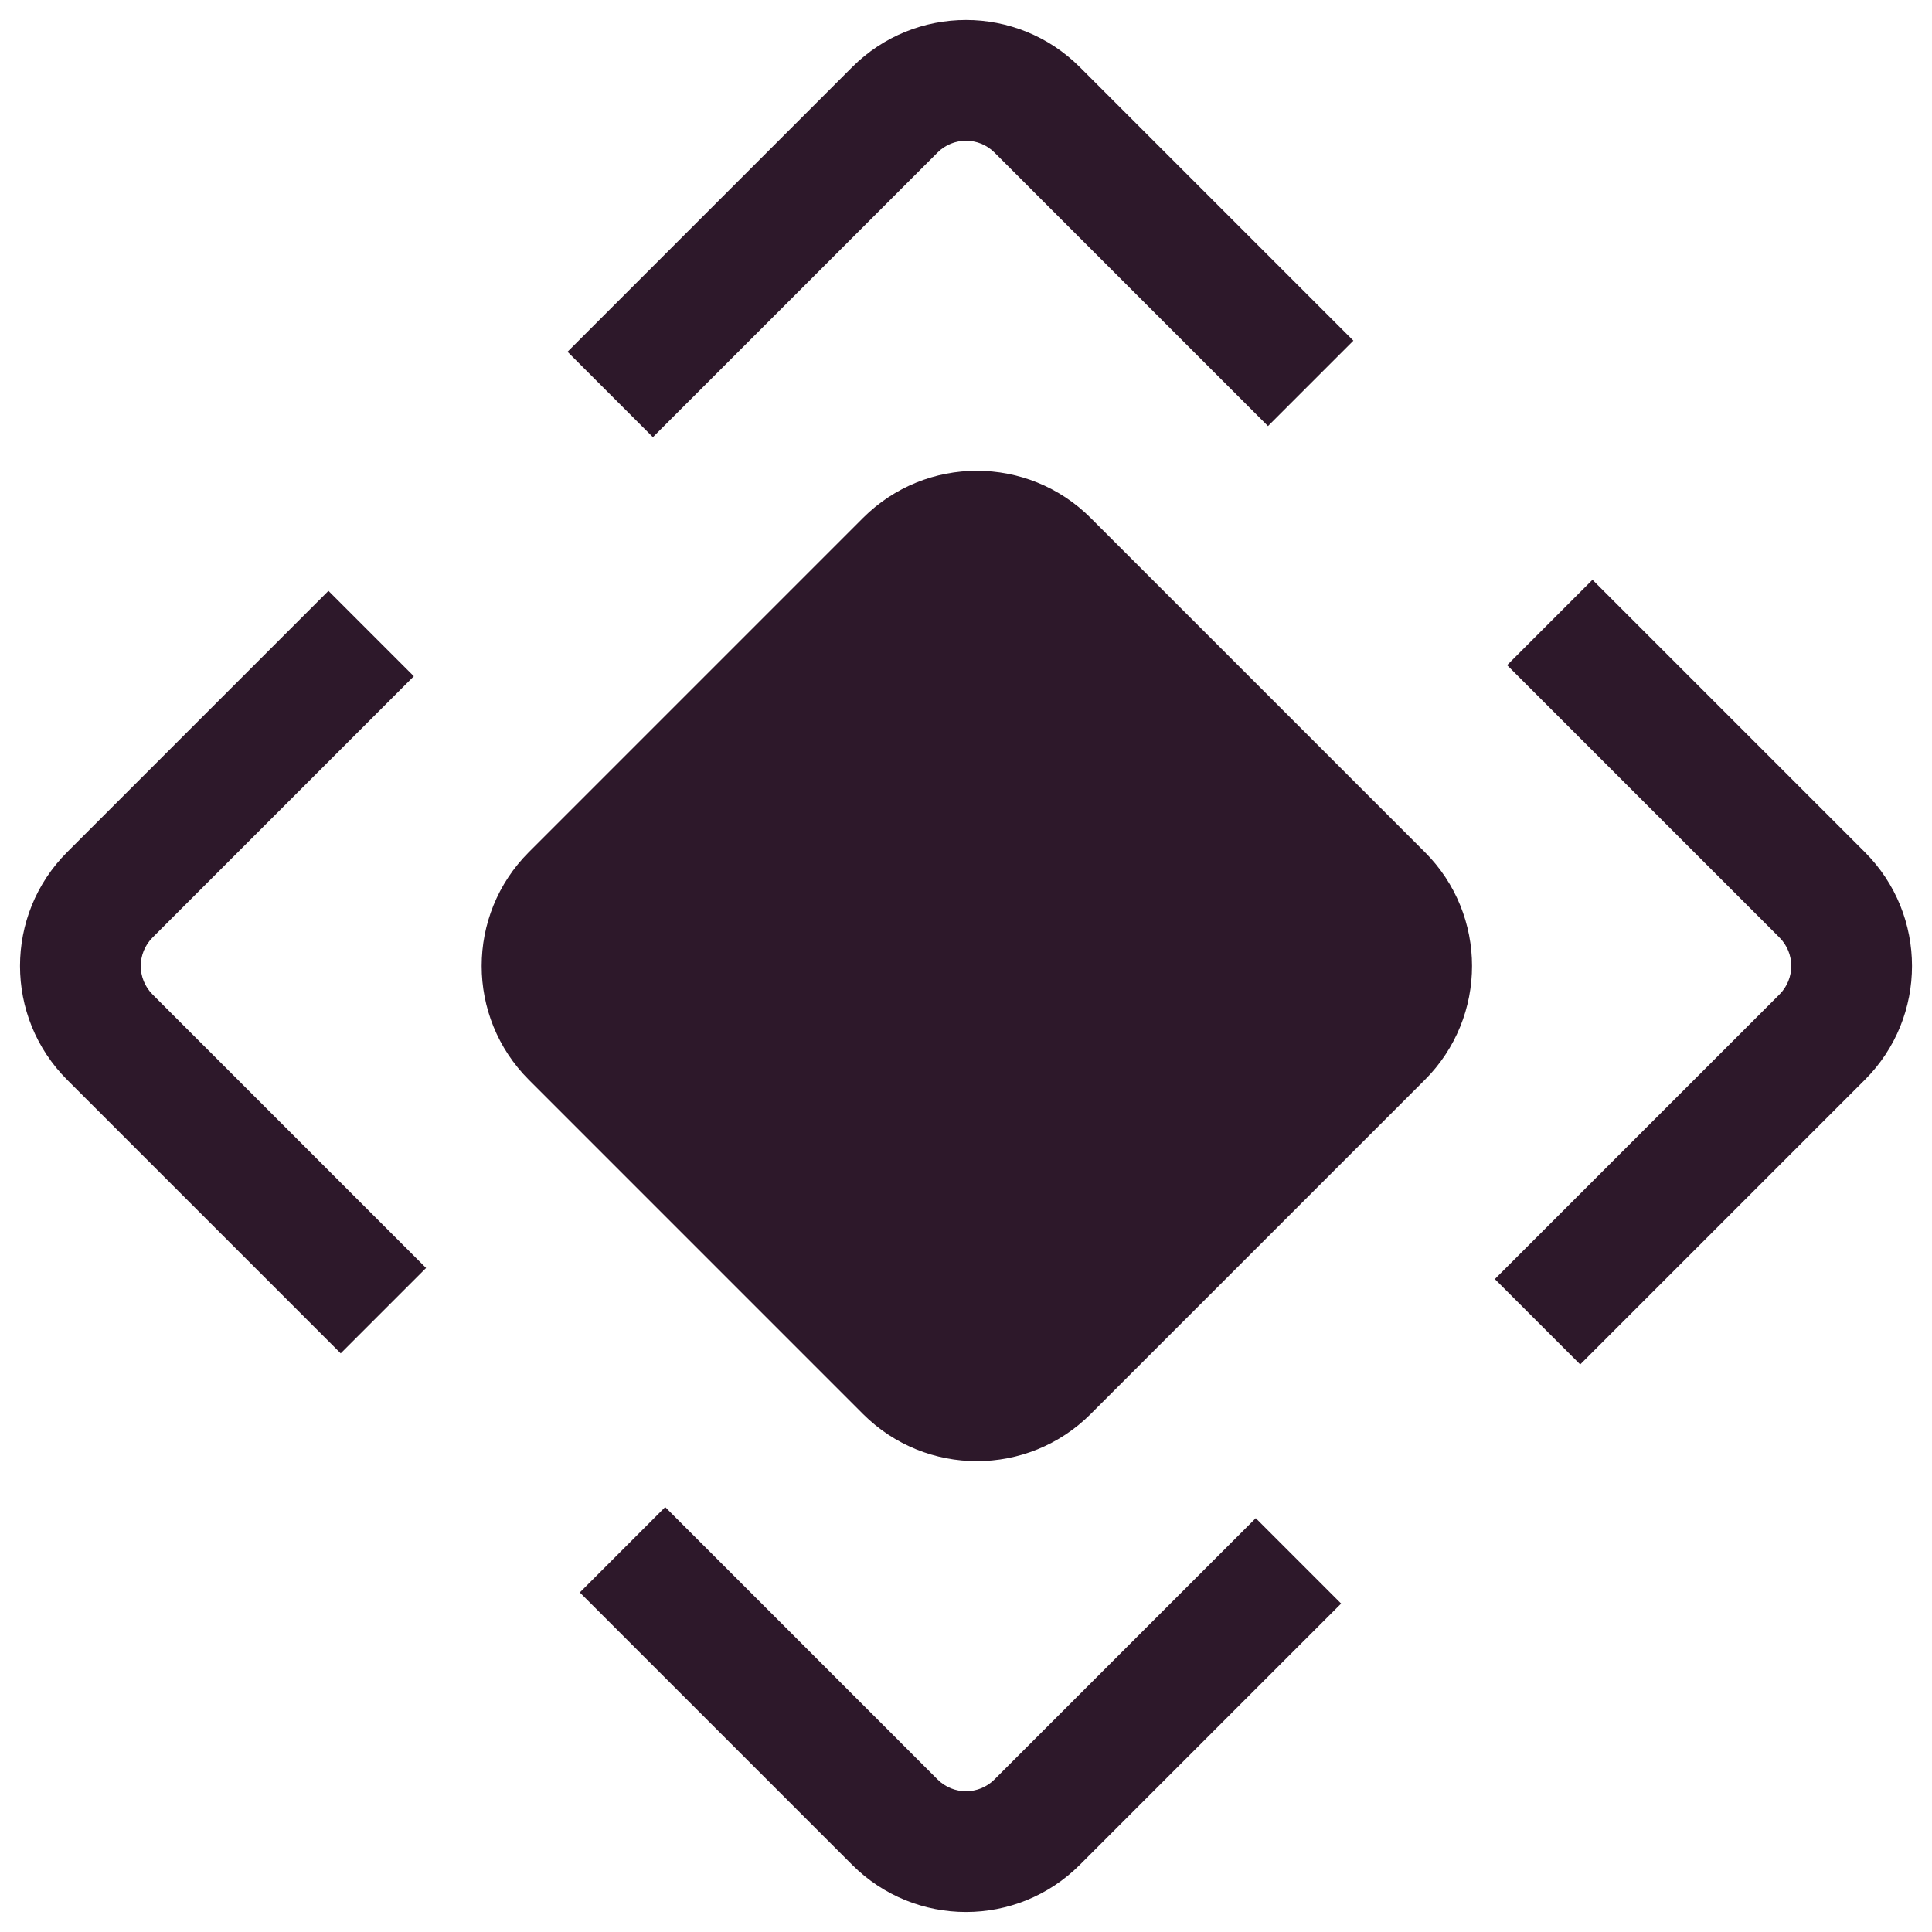 <svg width="80" height="80" viewBox="0 0 80 80" fill="none" xmlns="http://www.w3.org/2000/svg">
<path fill-rule="evenodd" clip-rule="evenodd" d="M2.781 35.285L13.6 24.466L17.136 28.002L6.317 38.821C5.666 39.472 5.666 40.527 6.317 41.178L17.643 52.505L14.108 56.04L2.781 44.713C0.178 42.11 0.178 37.889 2.781 35.285ZM23.5 14.566L27.035 18.102L38.822 6.316C39.473 5.665 40.528 5.665 41.179 6.316L52.505 17.643L56.041 14.107L44.714 2.78C42.111 0.177 37.89 0.177 35.286 2.78L23.5 14.566ZM73.684 41.178L61.898 52.964L65.433 56.499L77.219 44.713C79.823 42.11 79.823 37.889 77.219 35.285L65.941 24.007L62.406 27.543L73.684 38.821C74.335 39.472 74.335 40.527 73.684 41.178ZM38.822 73.683L27.544 62.404L24.008 65.94L35.286 77.218C37.89 79.822 42.111 79.822 44.714 77.218L55.533 66.4L51.998 62.864L41.179 73.683C40.528 74.334 39.473 74.334 38.822 73.683ZM45.163 21.447C42.56 18.844 38.339 18.844 35.735 21.447L21.898 35.285C19.294 37.888 19.294 42.109 21.898 44.713L35.735 58.551C38.339 61.154 42.56 61.154 45.163 58.551L59.001 44.713C61.605 42.109 61.605 37.888 59.001 35.285L45.163 21.447Z" fill="#2D182A"/>
</svg>
